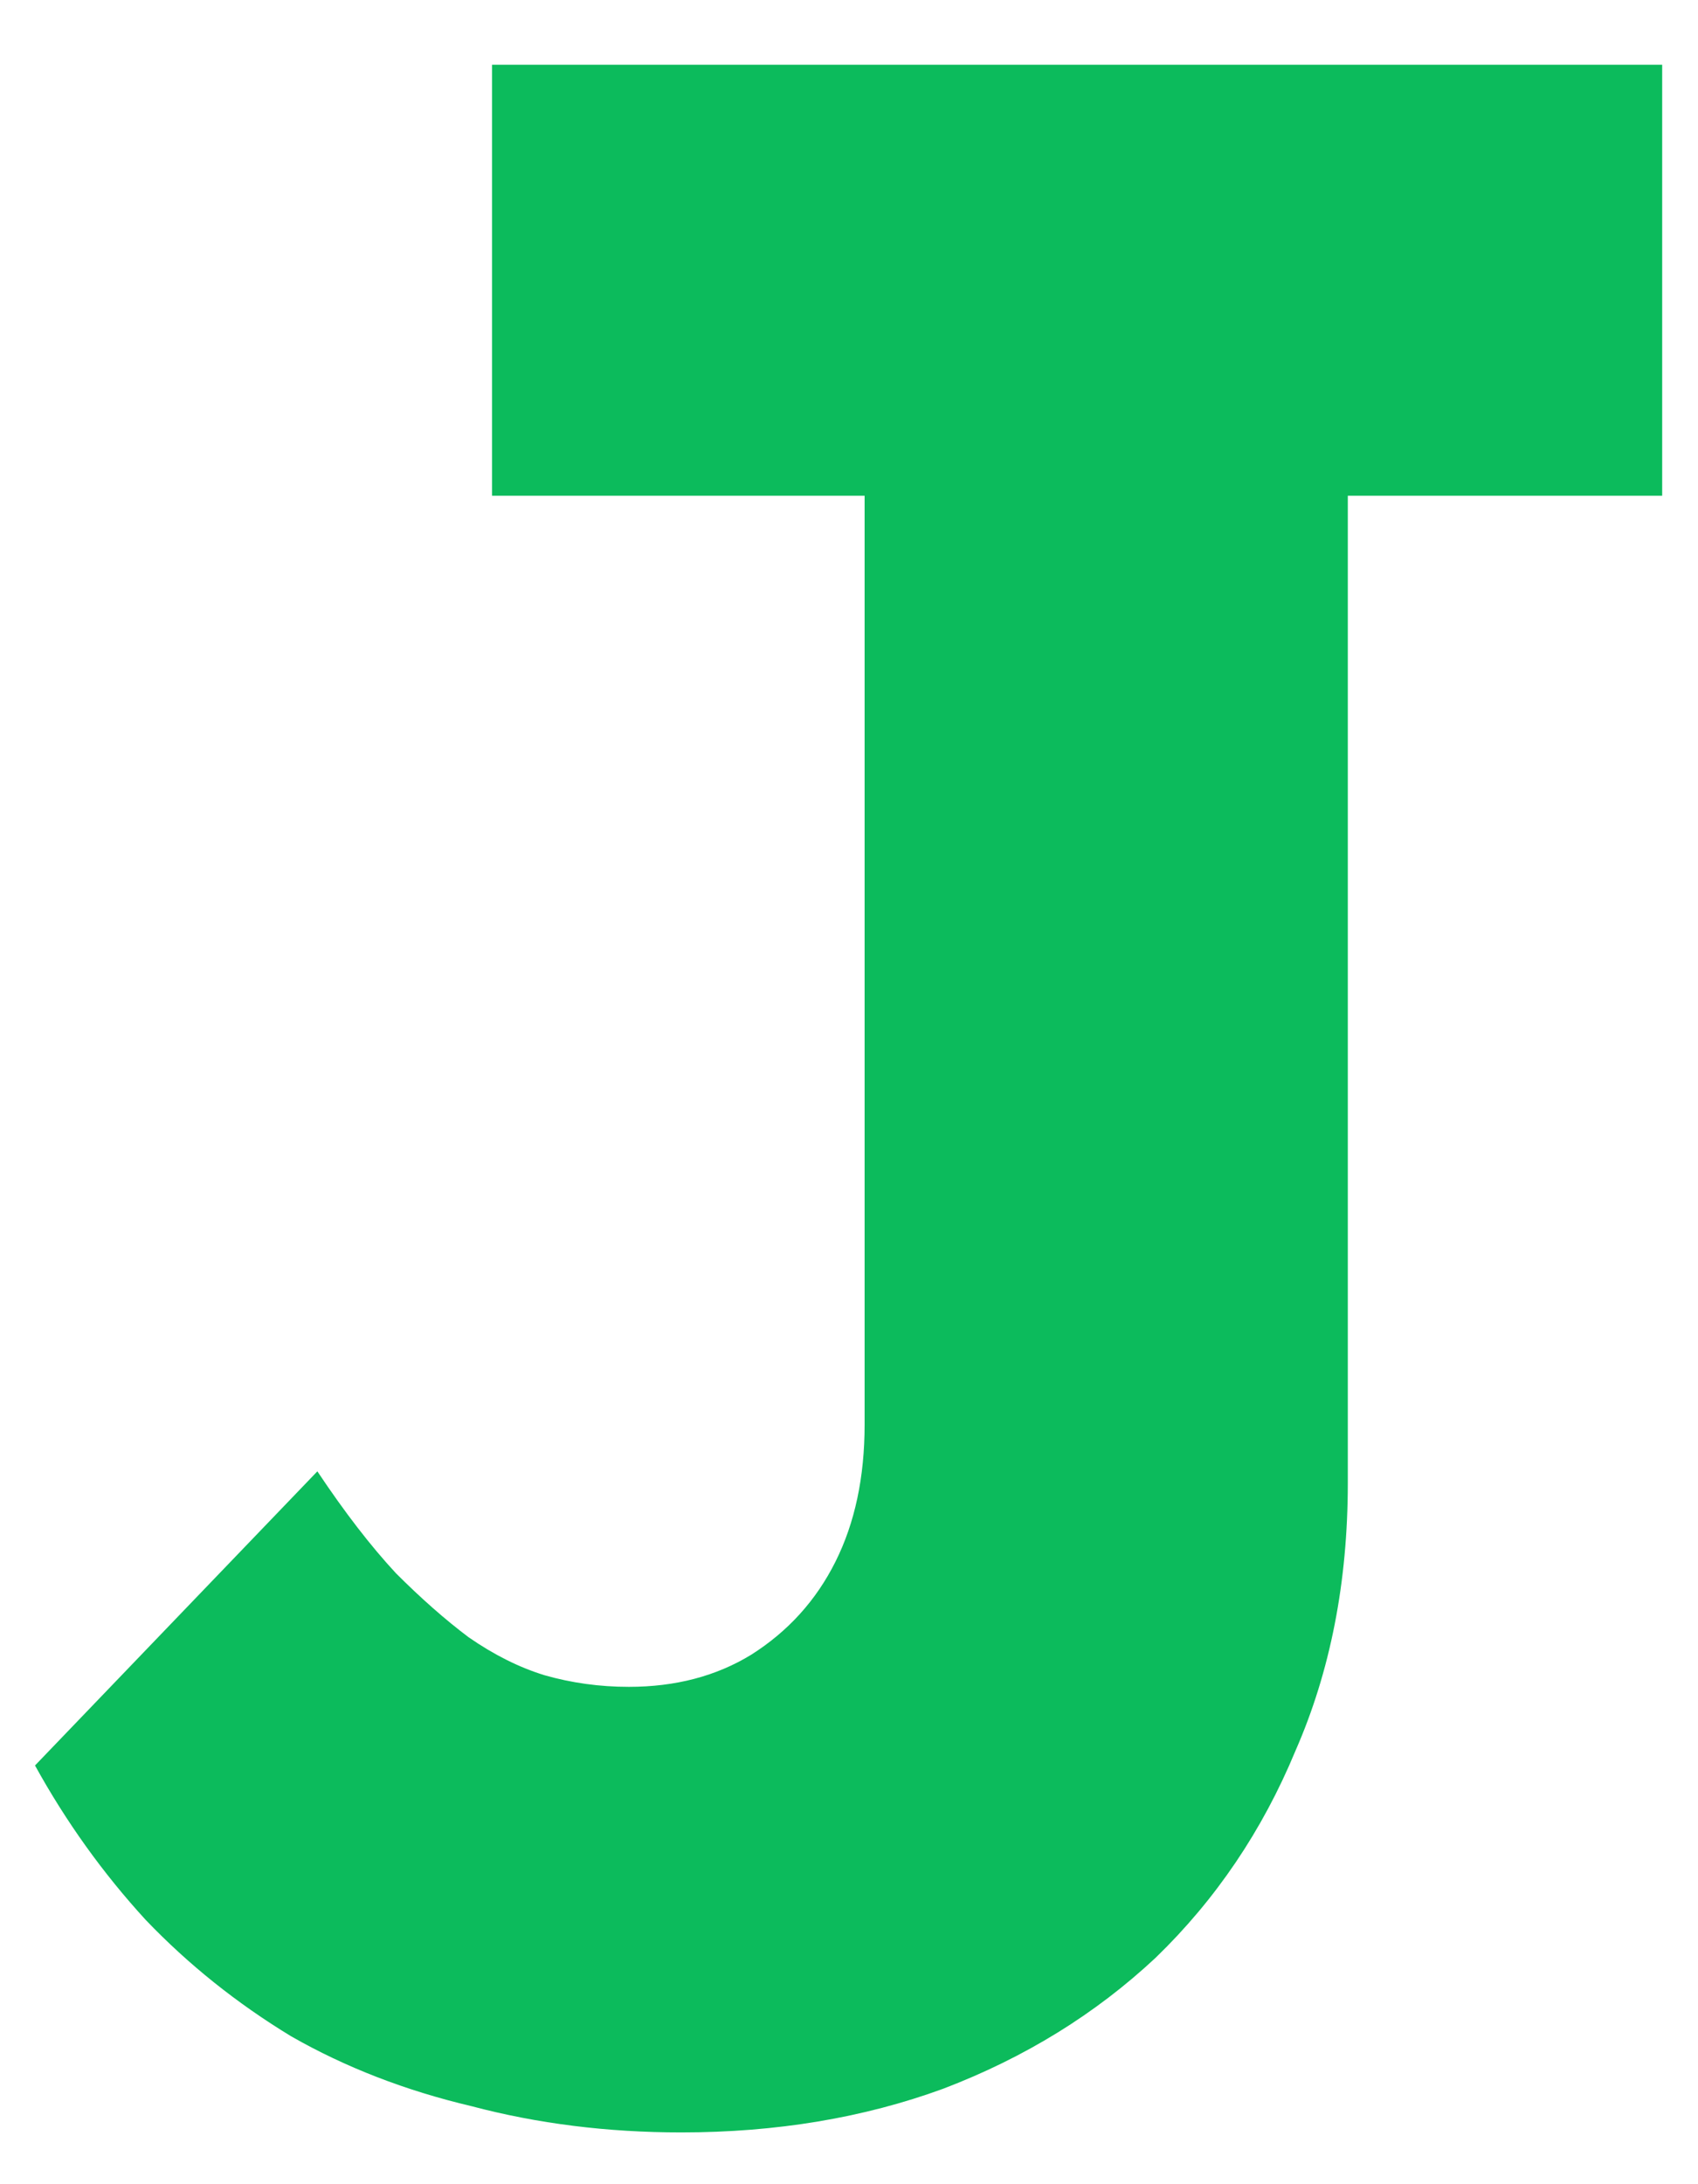 <svg width="21" height="27" viewBox="0 0 21 27" fill="none" xmlns="http://www.w3.org/2000/svg">
<path d="M8.425 26.36C7.513 26.36 6.649 26.252 5.833 26.036C5.017 25.844 4.273 25.556 3.601 25.172C2.929 24.764 2.329 24.284 1.801 23.732C1.273 23.156 0.817 22.52 0.433 21.824L3.925 18.188C4.261 18.692 4.585 19.112 4.897 19.448C5.209 19.76 5.509 20.024 5.797 20.24C6.109 20.456 6.421 20.612 6.733 20.708C7.069 20.804 7.417 20.852 7.777 20.852C8.353 20.852 8.857 20.72 9.289 20.456C9.745 20.168 10.093 19.784 10.333 19.304C10.573 18.824 10.693 18.26 10.693 17.612V6.128H6.085V0.8H20.557V6.128H16.669V18.332C16.669 19.556 16.453 20.66 16.021 21.644C15.613 22.628 15.037 23.48 14.293 24.2C13.549 24.896 12.673 25.436 11.665 25.82C10.681 26.18 9.601 26.36 8.425 26.36Z" fill="#0CBB5C"/>
</svg>
